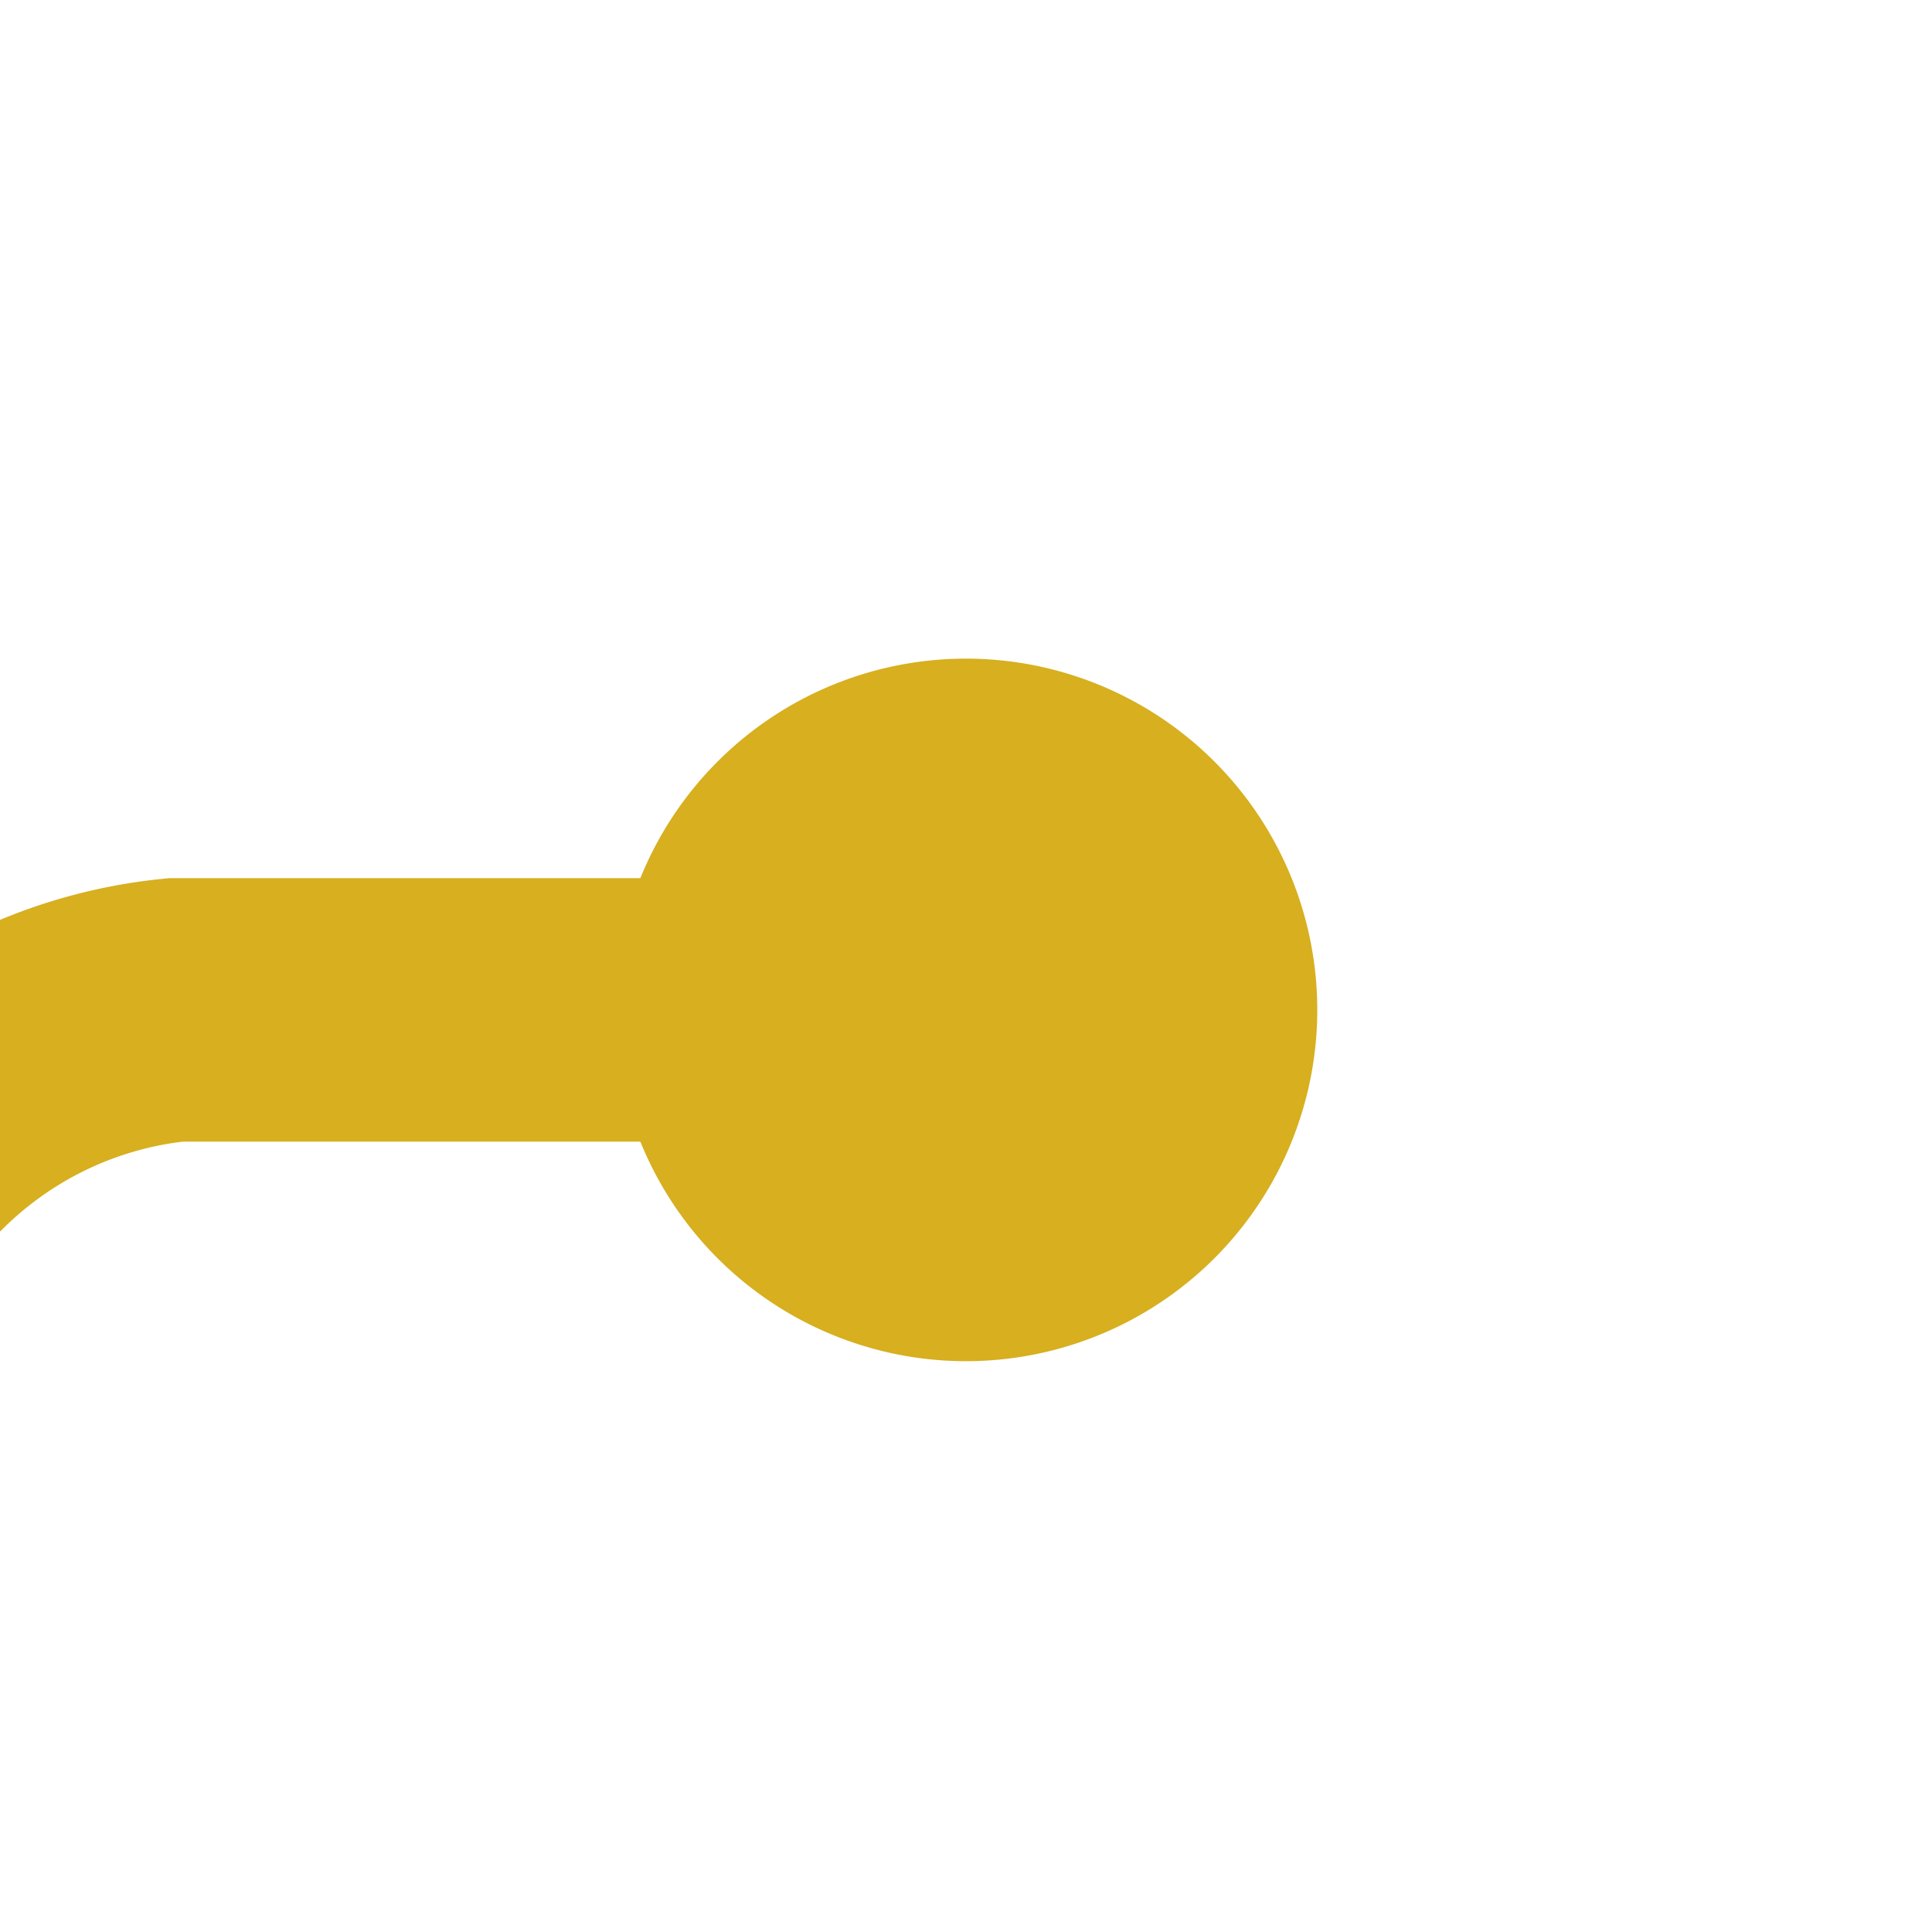 ﻿<?xml version="1.0" encoding="utf-8"?>
<svg version="1.1" xmlns:xlink="http://www.w3.org/1999/xlink" width="22px" height="22px" preserveAspectRatio="xMinYMid meet" viewBox="473 353  22 20" xmlns="http://www.w3.org/2000/svg">
  <path d="M 485 363.5  L 475 363.5  A 5 5 0 0 0 470.5 368.5 L 470.5 969  A 5 5 0 0 0 475.5 974.5 L 485 974.5  " stroke-width="3" stroke="#d7af1f" fill="none" />
  <path d="M 484 359.5  A 4 4 0 0 0 480 363.5 A 4 4 0 0 0 484 367.5 A 4 4 0 0 0 488 363.5 A 4 4 0 0 0 484 359.5 Z M 484 970.5  A 4 4 0 0 0 480 974.5 A 4 4 0 0 0 484 978.5 A 4 4 0 0 0 488 974.5 A 4 4 0 0 0 484 970.5 Z " fill-rule="nonzero" fill="#d7af1f" stroke="none" />
</svg>